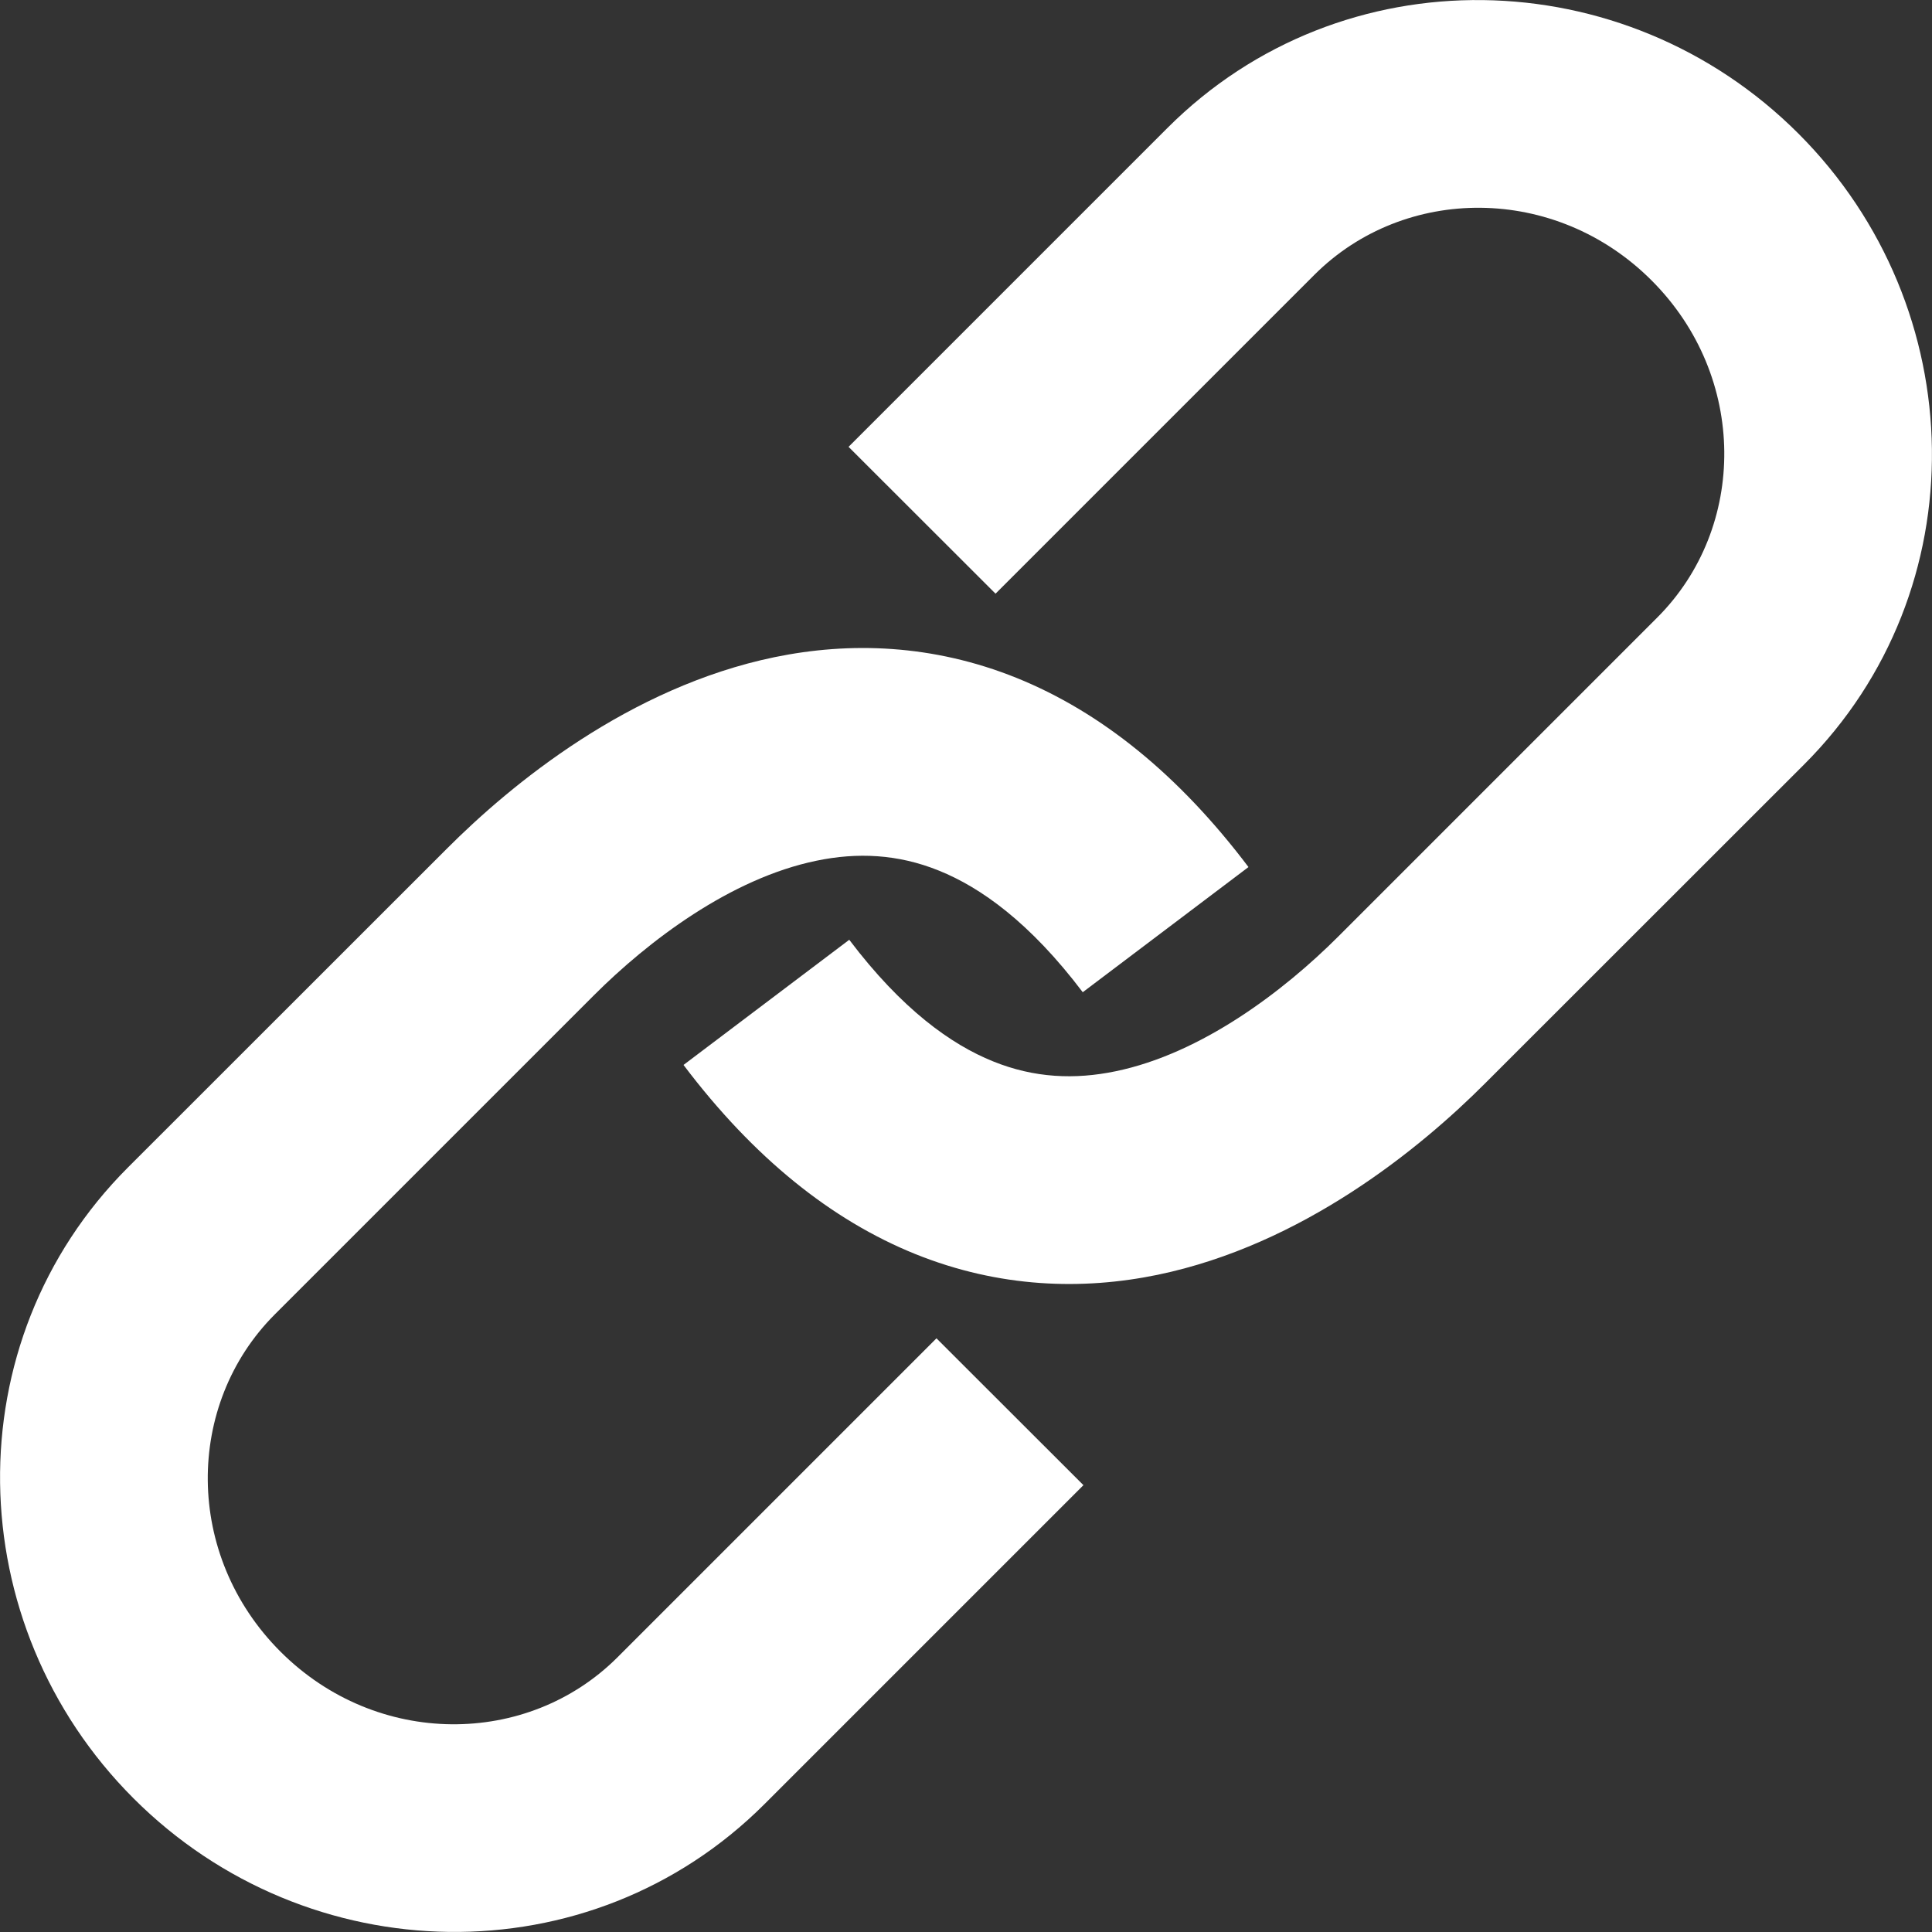<svg width="14" height="14" viewBox="0 0 14 14" fill="none" xmlns="http://www.w3.org/2000/svg">
<rect x="0" y="0" width="14" height="14" fill="#333333" stroke="none"/>
<path fill-rule="evenodd" clip-rule="evenodd" d="M8.46 0.927C9.723 -0.336 11.77 -0.294 13.032 0.968C14.294 2.23 14.336 4.277 13.073 5.54L10.762 7.85C10.292 8.321 9.44 9.02 8.387 9.238C7.843 9.35 7.242 9.333 6.632 9.087C6.026 8.842 5.462 8.391 4.953 7.717L6.154 6.81C6.536 7.315 6.893 7.569 7.196 7.691C7.494 7.812 7.789 7.824 8.083 7.763C8.706 7.635 9.302 7.182 9.698 6.786L12.009 4.475C12.661 3.823 12.666 2.73 11.968 2.032C11.27 1.334 10.177 1.34 9.525 1.991L7.214 4.302L6.149 3.238L8.46 0.927Z" fill="white"/>
<path fill-rule="evenodd" clip-rule="evenodd" d="M5.54 13.073C4.277 14.336 2.23 14.294 0.968 13.032C-0.294 11.77 -0.336 9.723 0.927 8.46L3.238 6.15C3.708 5.679 4.56 4.98 5.613 4.762C6.157 4.65 6.758 4.667 7.368 4.913C7.974 5.158 8.538 5.609 9.047 6.283L7.846 7.19C7.464 6.685 7.107 6.431 6.804 6.309C6.506 6.188 6.211 6.176 5.917 6.237C5.294 6.365 4.698 6.818 4.302 7.214L1.991 9.525C1.34 10.177 1.334 11.27 2.032 11.968C2.73 12.666 3.823 12.661 4.475 12.009L6.786 9.698L7.851 10.762L5.54 13.073Z" fill="white"/>
</svg>
